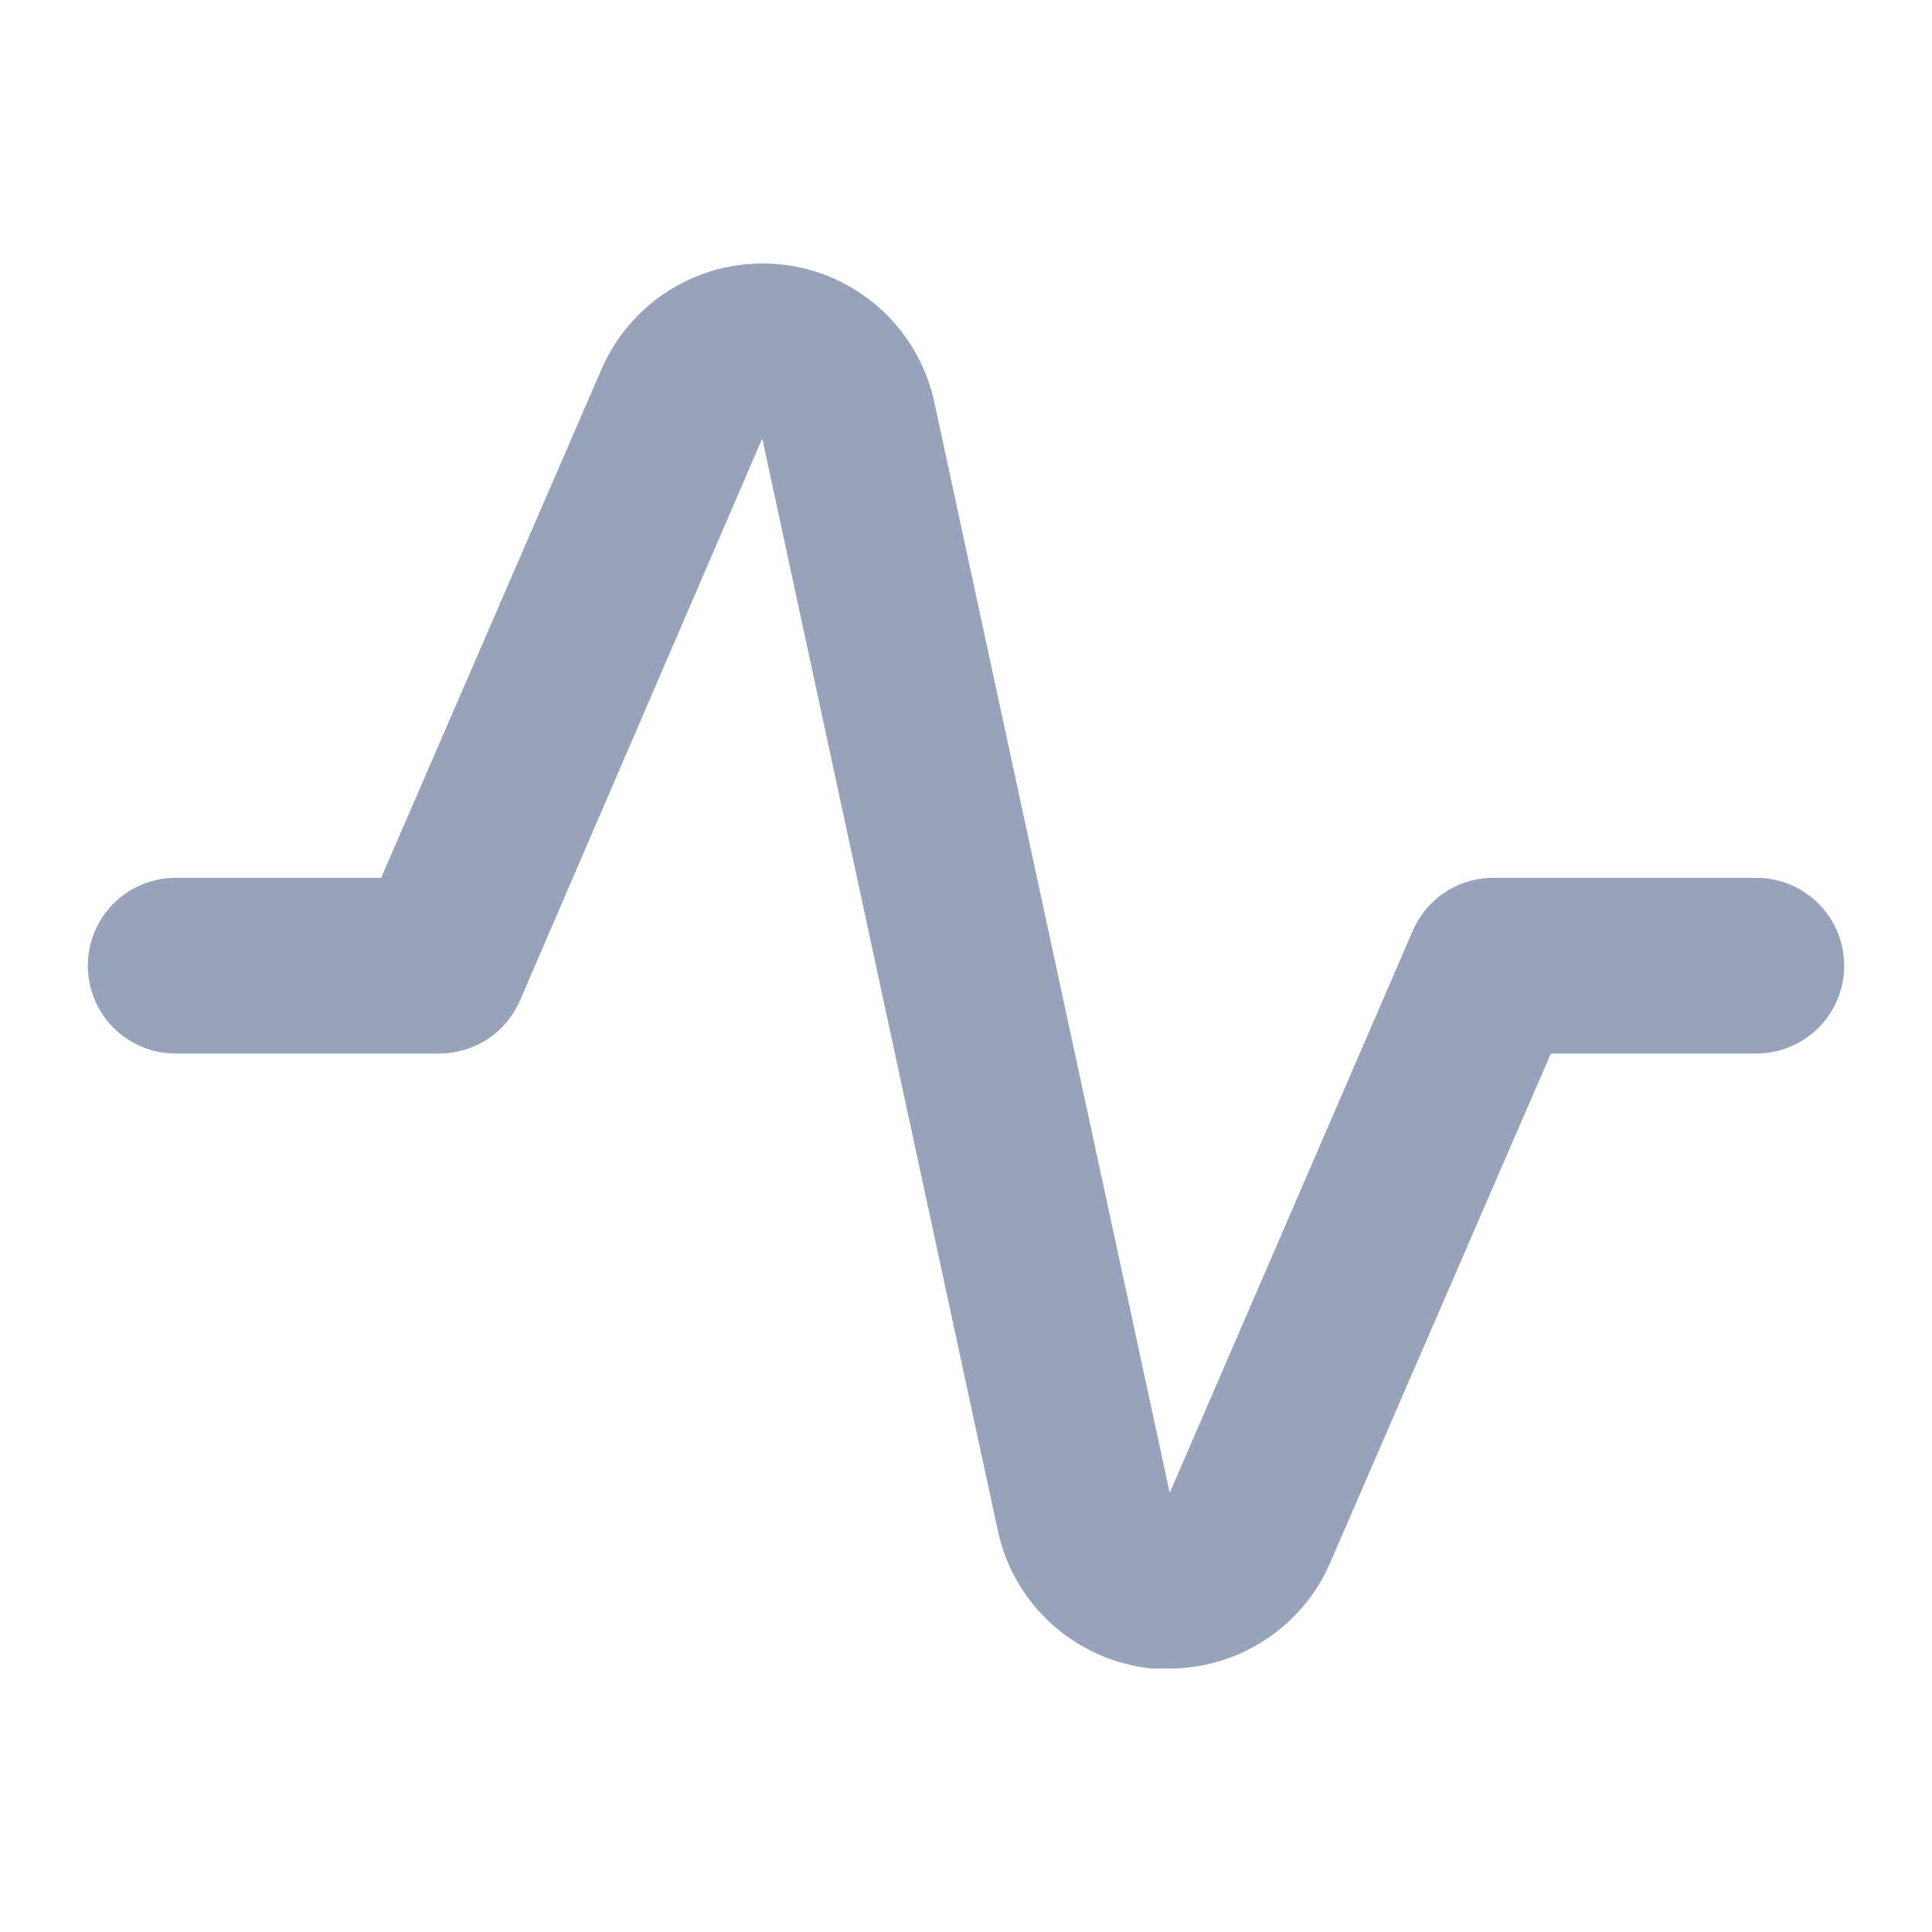 <svg width="22" height="22" viewBox="0 0 22 22" fill="none" xmlns="http://www.w3.org/2000/svg">
<path d="M13.33 19H13.12C12.697 18.958 12.298 18.782 11.981 18.498C11.665 18.213 11.447 17.836 11.36 17.419L8.68 4.993L5.92 11.396C5.842 11.575 5.713 11.728 5.55 11.834C5.386 11.941 5.195 11.997 5 11.997H2C1.735 11.997 1.48 11.891 1.293 11.704C1.105 11.516 1 11.261 1 10.996C1 10.731 1.105 10.476 1.293 10.289C1.48 10.101 1.735 9.996 2 9.996H4.34L6.85 4.203C7.019 3.814 7.307 3.489 7.672 3.275C8.038 3.06 8.462 2.968 8.884 3.01C9.305 3.052 9.702 3.227 10.018 3.51C10.334 3.793 10.552 4.169 10.64 4.583L13.32 16.999L16.08 10.616C16.155 10.433 16.282 10.277 16.446 10.166C16.61 10.056 16.803 9.997 17 9.996H20C20.265 9.996 20.52 10.101 20.707 10.289C20.895 10.476 21 10.731 21 10.996C21 11.261 20.895 11.516 20.707 11.704C20.52 11.891 20.265 11.997 20 11.997H17.66L15.15 17.789C14.997 18.146 14.743 18.451 14.42 18.665C14.097 18.88 13.718 18.997 13.33 19Z" fill="#97A3BA"/>
</svg>
